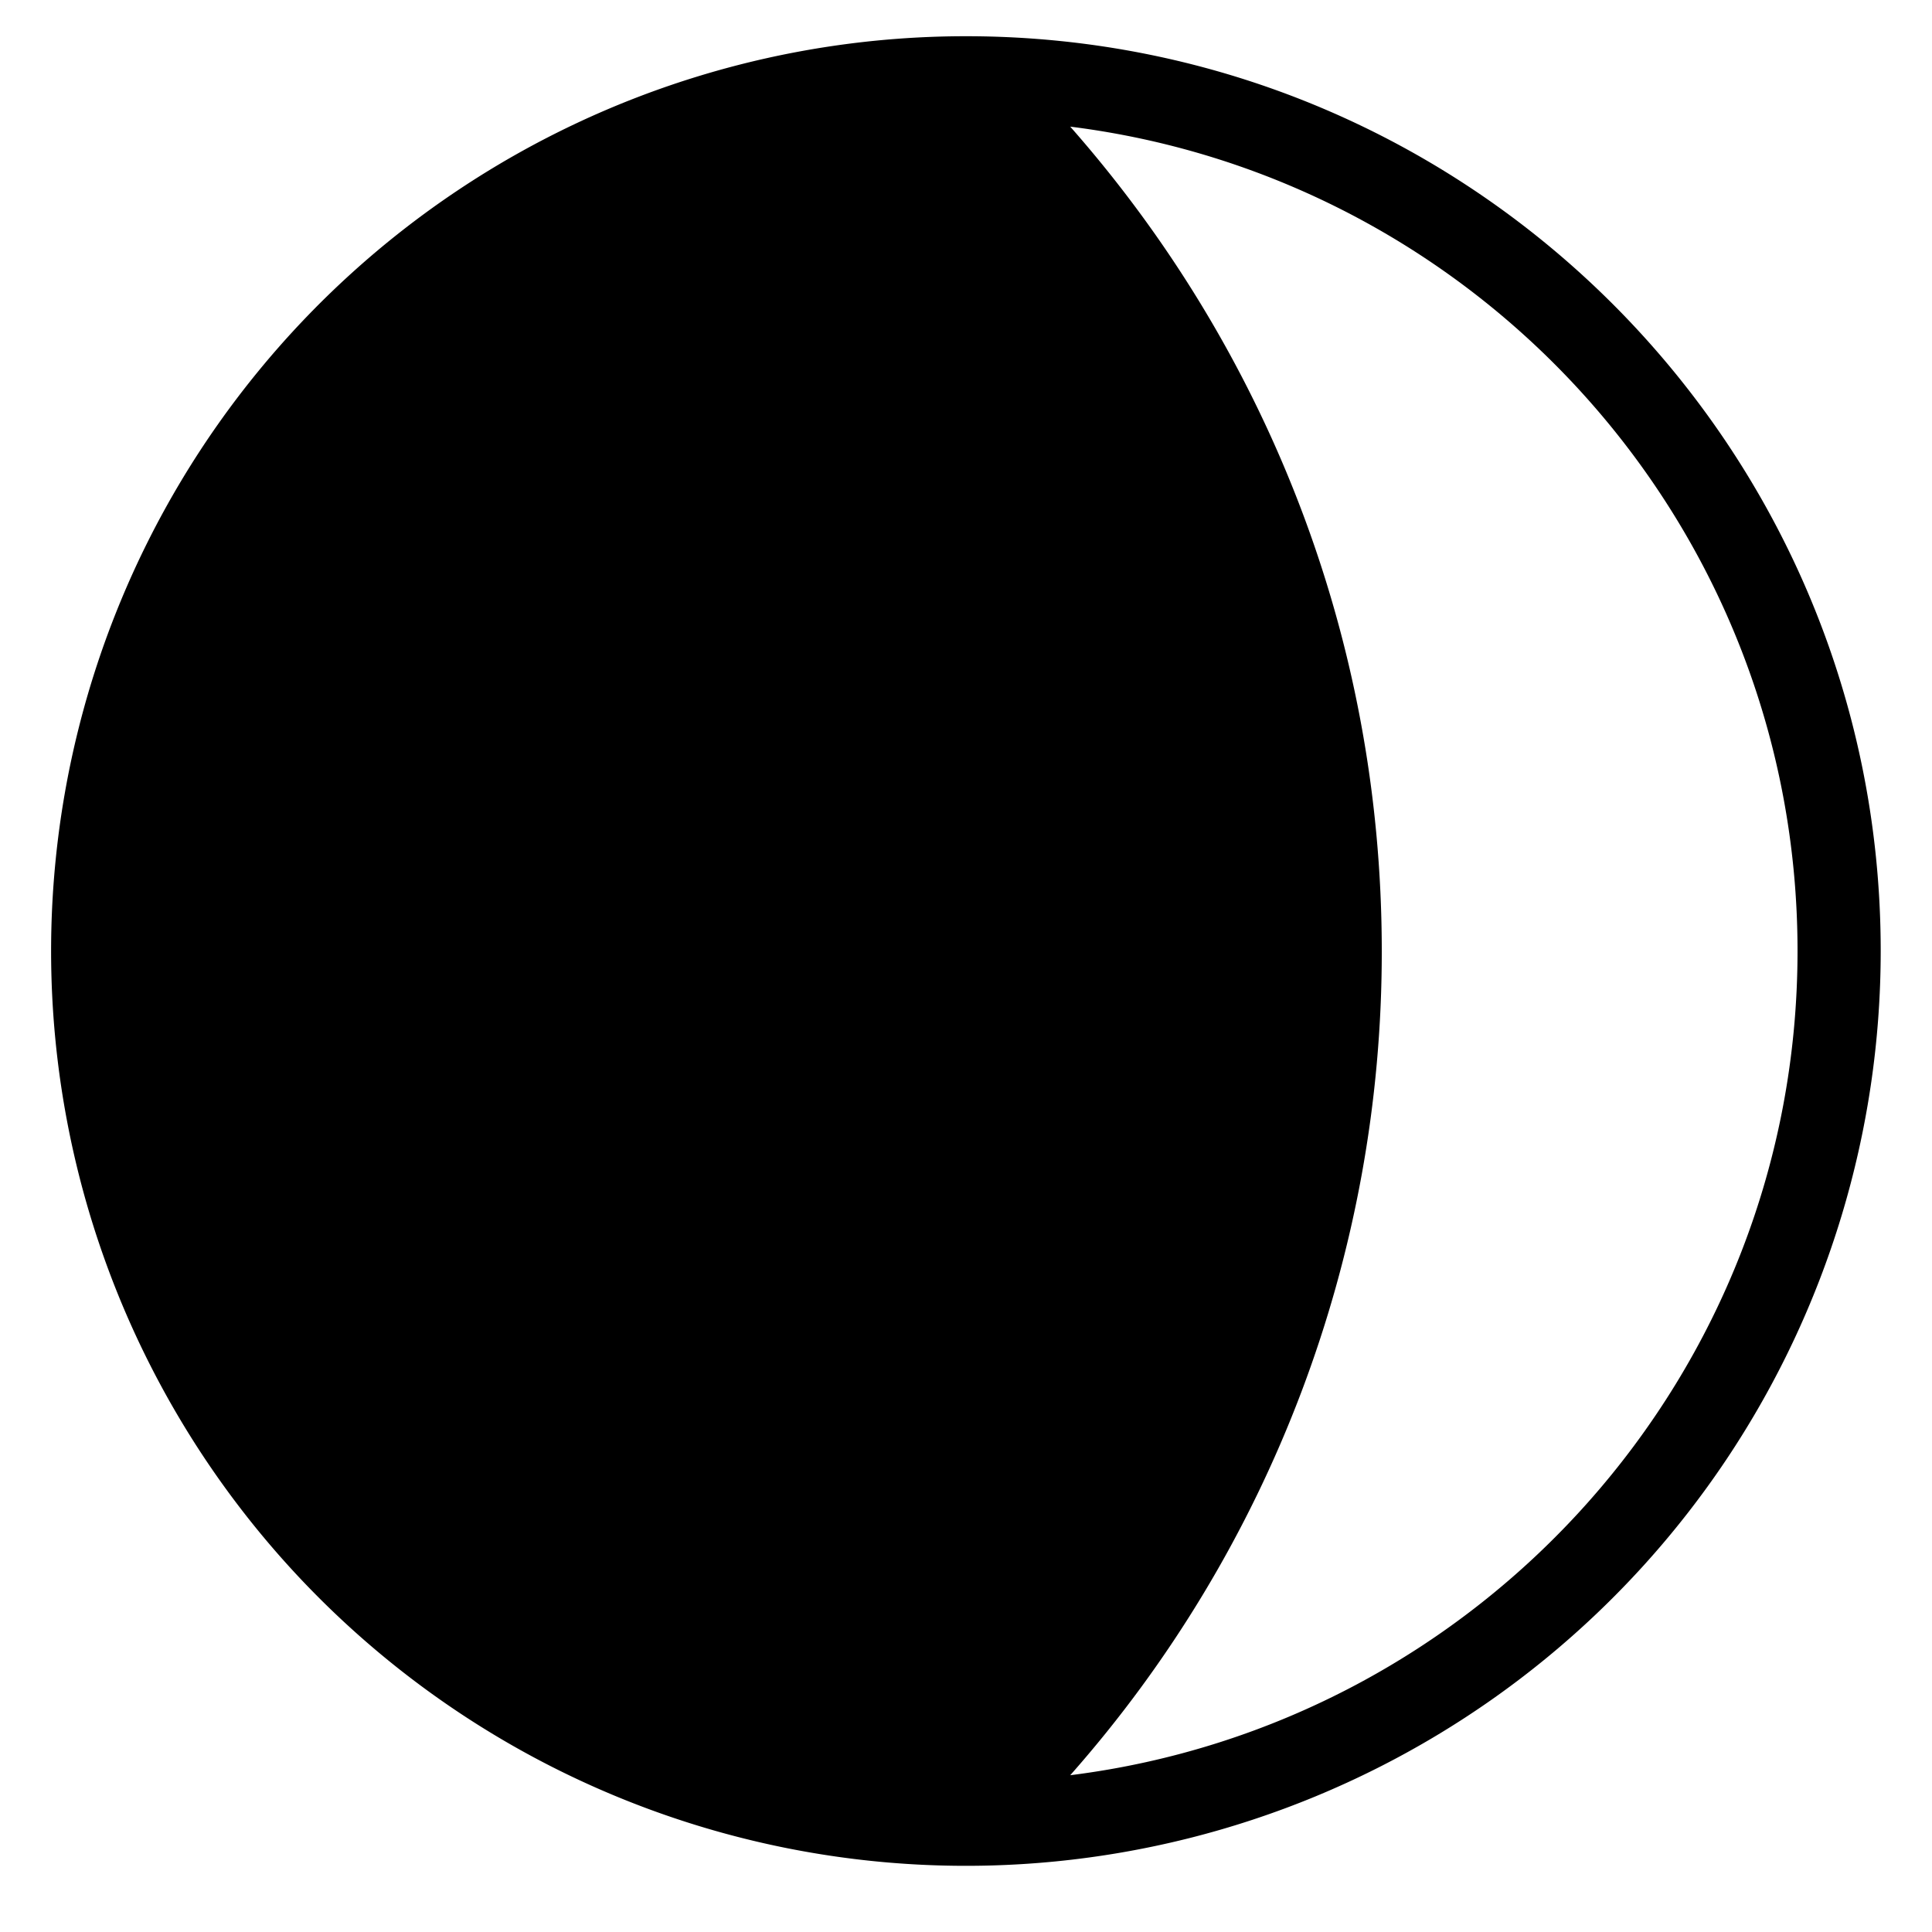 <svg xmlns="http://www.w3.org/2000/svg" viewBox="0 0 20 20"><path fill="currentColor" d="M10 .375a9.47 9.47 0 1 0 9.469 9.468c0-5.23-4.24-9.468-9.469-9.468m1.079 18.002a12.865 12.865 0 0 0 3.225-8.533c0-3.272-1.22-6.258-3.225-8.533 4.243.531 7.529 4.145 7.529 8.533s-3.286 8.002-7.529 8.533"/></svg>